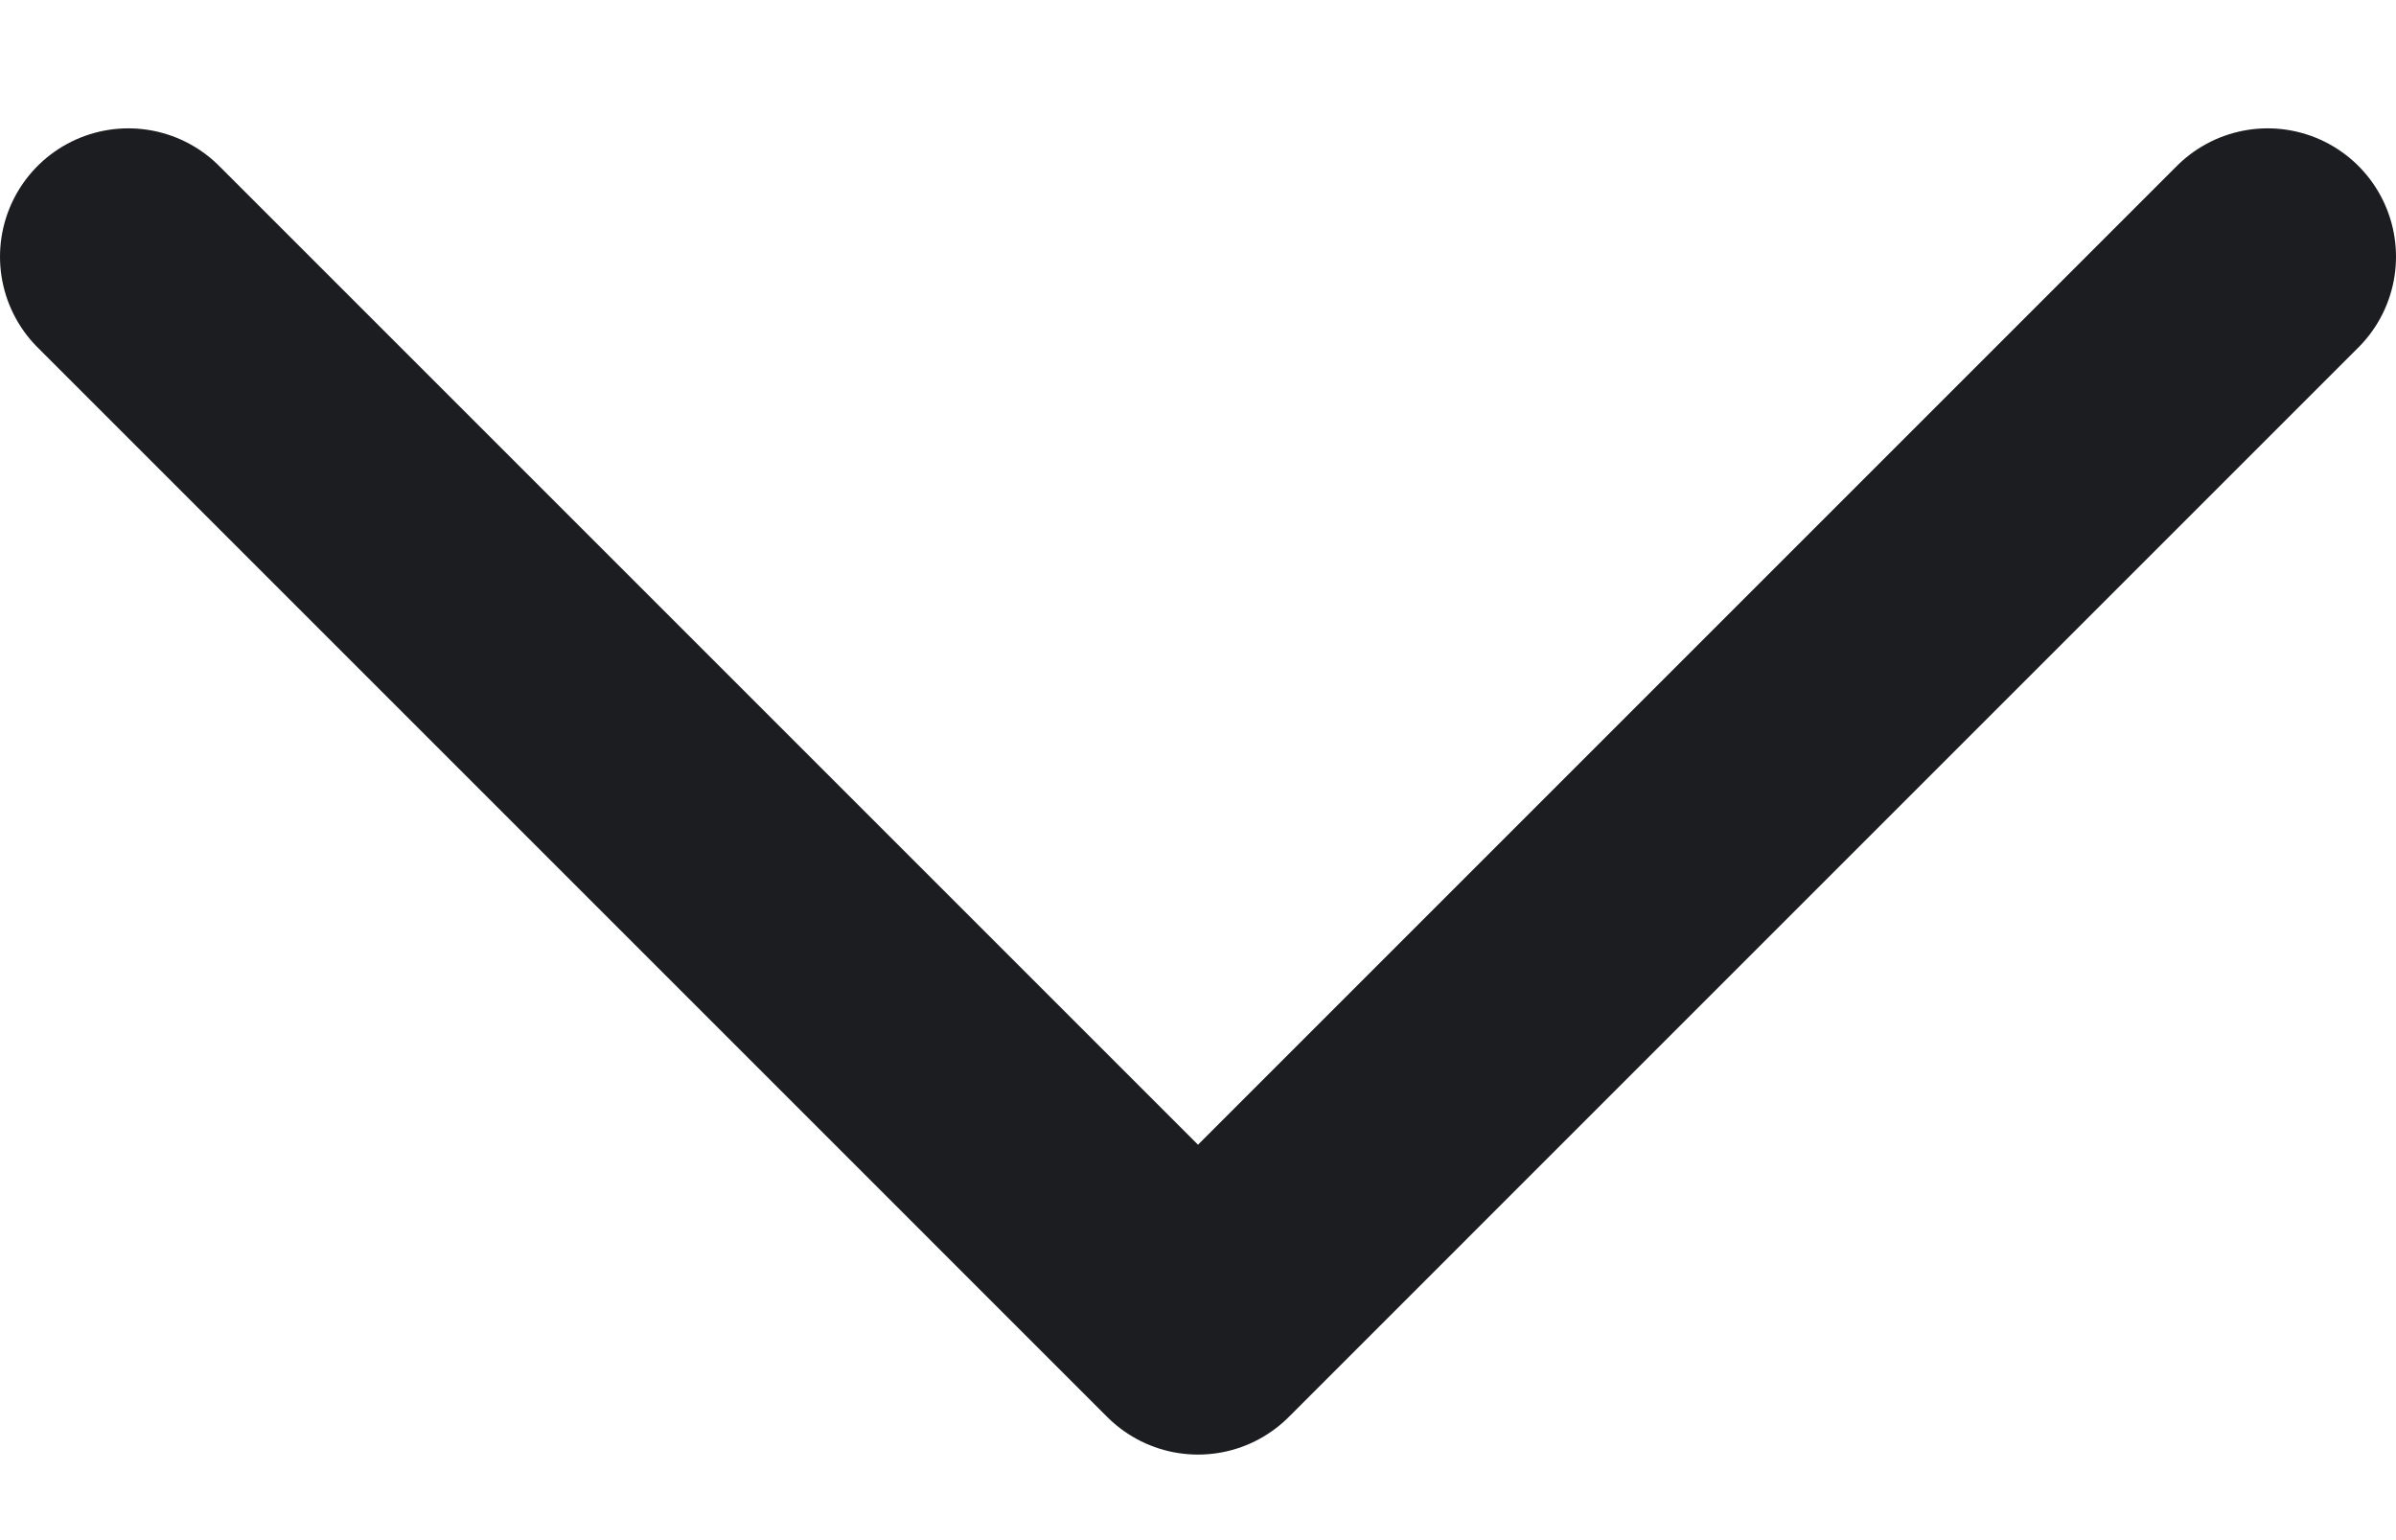 <svg width="14" height="9" viewBox="0 0 14 9" fill="none" xmlns="http://www.w3.org/2000/svg">
<path d="M13.25 1.5L7 7.75L0.75 1.5" stroke="#1C1D21" stroke-width="1.5" stroke-linecap="round" stroke-linejoin="round"/>
</svg>
